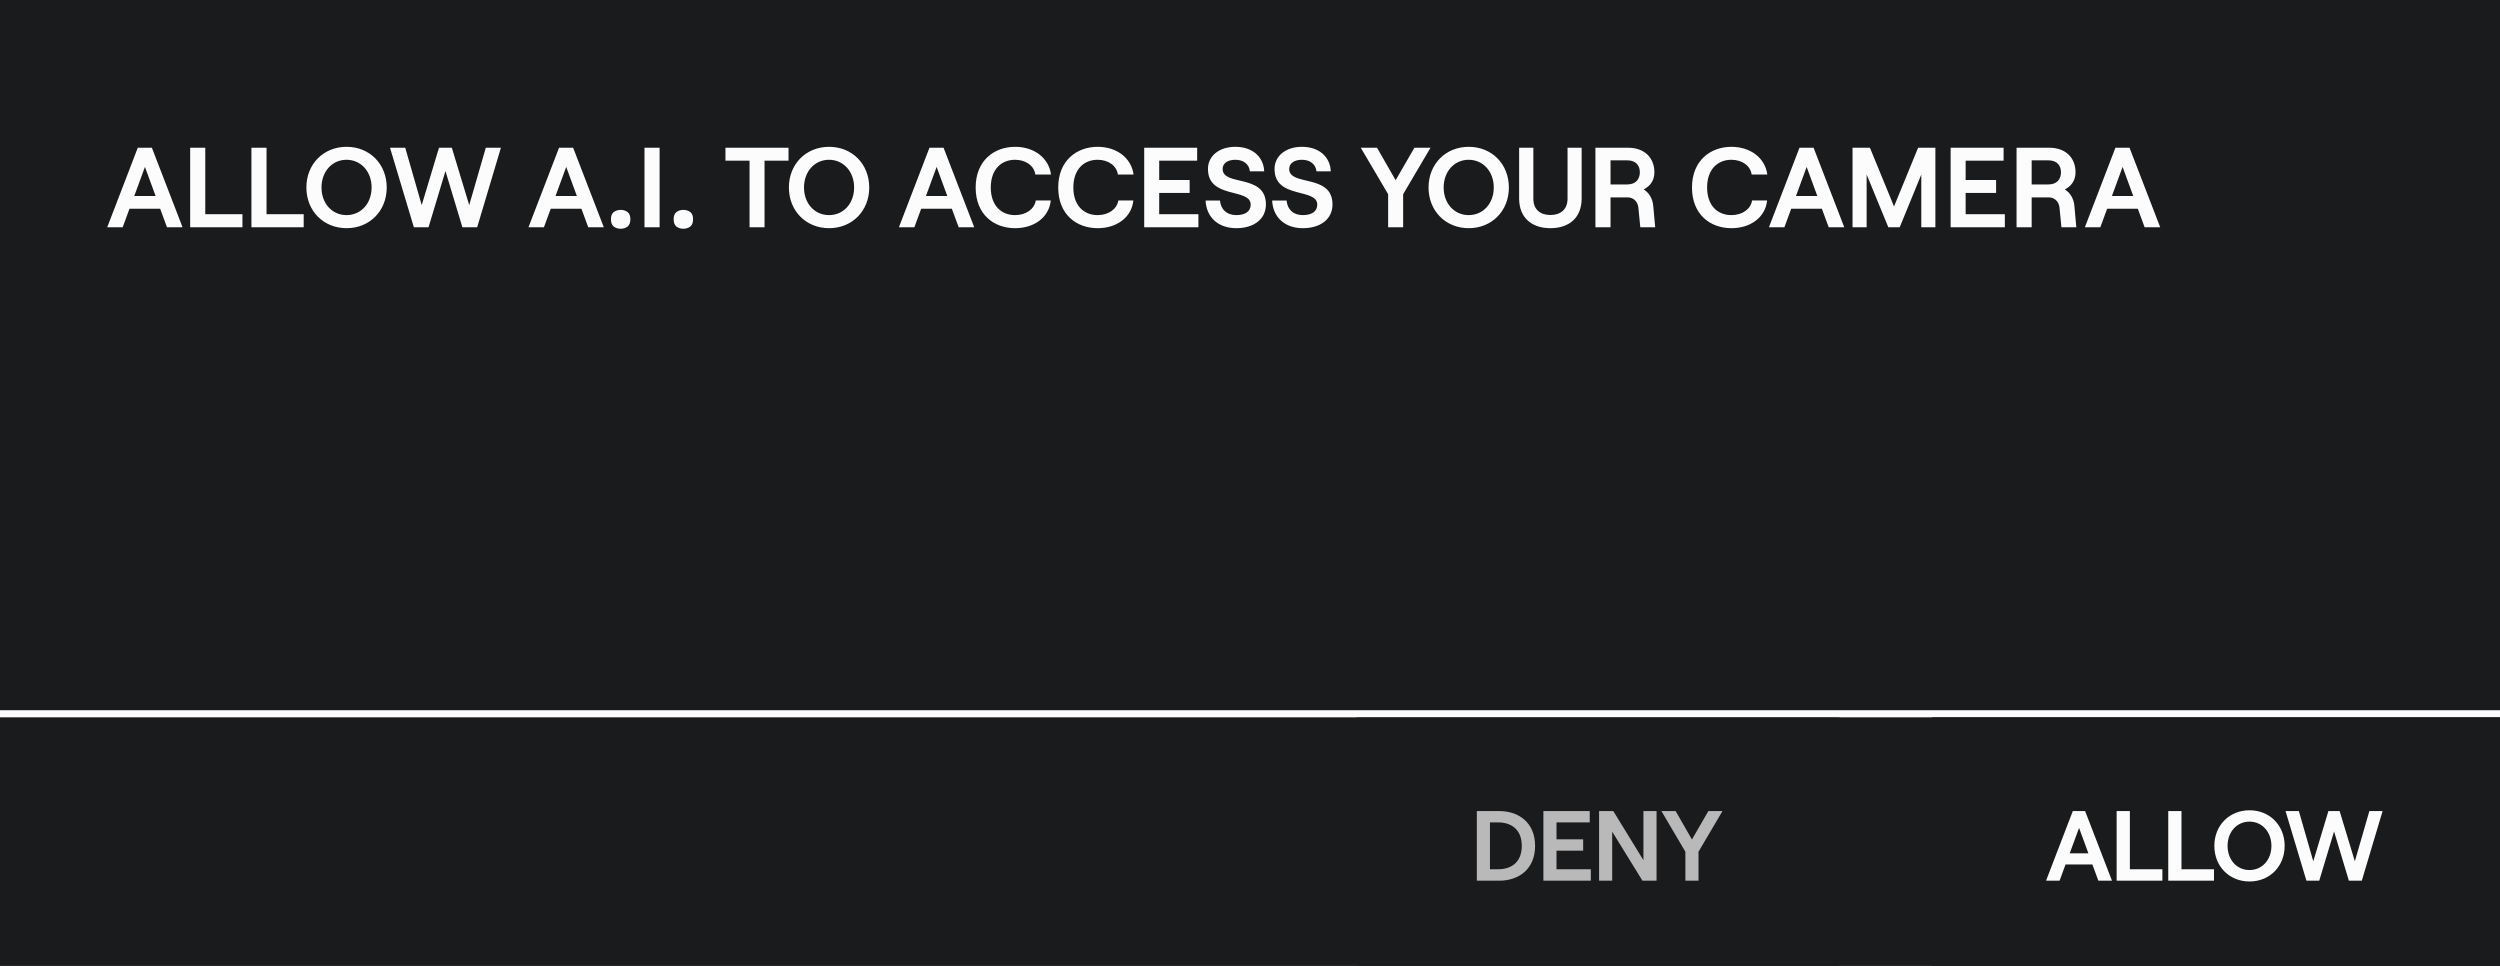 <svg width="352" height="136" viewBox="0 0 352 136" fill="none" xmlns="http://www.w3.org/2000/svg">
<rect width="352" height="136" fill="#1A1B1C"/>
<rect y="100" width="352" height="1" fill="#FCFCFC"/>
<rect width="80" height="35" transform="translate(272 101)" fill="#1A1B1C"/>
<path d="M297.366 124L293.586 114.2H291.85L288.084 124H289.988L290.828 121.718H294.608L295.448 124H297.366ZM292.732 116.566L294.048 120.15H291.416L292.732 116.566ZM304.463 124V122.39H299.885V114.2H298.023V124H304.463ZM311.73 124V122.39H307.152V114.2H305.29V124H311.73ZM316.737 124.112C319.579 124.112 321.679 121.984 321.679 119.1C321.679 116.216 319.579 114.088 316.737 114.088C313.881 114.088 311.781 116.216 311.781 119.1C311.781 121.984 313.881 124.112 316.737 124.112ZM316.723 122.502C314.945 122.502 313.643 121.06 313.643 119.1C313.643 117.14 314.945 115.684 316.723 115.684C318.515 115.684 319.817 117.14 319.817 119.1C319.817 121.06 318.515 122.502 316.723 122.502ZM326.55 124L328.636 117.07L330.722 124H332.542L335.468 114.2H333.606L331.562 121.27L329.42 114.2H327.838L325.71 121.27L323.68 114.2H321.804L324.744 124H326.55Z" fill="#FCFCFC"/>
<g opacity="0.7">
<rect width="68" height="35" transform="translate(191 101)" fill="#1A1B1C"/>
<path d="M211.116 124C213.832 124 216.142 122.376 216.142 119.1C216.142 115.824 213.832 114.2 211.116 114.2H207.938V124H211.116ZM209.786 115.796H210.962C212.656 115.796 214.266 116.678 214.266 119.1C214.266 121.522 212.656 122.39 210.962 122.39H209.786V115.796ZM223.988 124V122.39H219.158V119.772H222.91V118.176H219.158V115.796H223.834V114.2H217.31V124H223.988ZM226.999 124V117.098L231.255 124H233.243V114.2H231.395V121.116L227.153 114.2H225.151V124H226.999ZM239.15 124V119.926L242.524 114.2H240.536L238.226 118.204L235.93 114.2H233.928L237.302 119.926V124H239.15Z" fill="#FCFCFC"/>
</g>
<path d="M25.704 32L21.384 20.8H19.4L15.096 32H17.272L18.232 29.392H22.552L23.512 32H25.704ZM20.408 23.504L21.912 27.6H18.904L20.408 23.504ZM34.135 32V30.16H28.903V20.8H26.775V32H34.135ZM42.76 32V30.16H37.528V20.8H35.4V32H42.76ZM48.803 32.128C52.05 32.128 54.45 29.696 54.45 26.4C54.45 23.104 52.05 20.672 48.803 20.672C45.538 20.672 43.139 23.104 43.139 26.4C43.139 29.696 45.538 32.128 48.803 32.128ZM48.786 30.288C46.755 30.288 45.267 28.64 45.267 26.4C45.267 24.16 46.755 22.496 48.786 22.496C50.834 22.496 52.322 24.16 52.322 26.4C52.322 28.64 50.834 30.288 48.786 30.288ZM60.337 32L62.721 24.08L65.105 32H67.185L70.529 20.8H68.401L66.065 28.88L63.617 20.8H61.809L59.377 28.88L57.057 20.8H54.913L58.273 32H60.337ZM85.016 32L80.697 20.8H78.713L74.409 32H76.585L77.544 29.392H81.865L82.825 32H85.016ZM79.721 23.504L81.225 27.6H78.216L79.721 23.504ZM86.021 30.88C86.021 30.389 86.155 30.048 86.421 29.856C86.688 29.653 87.013 29.552 87.397 29.552C87.771 29.552 88.091 29.653 88.357 29.856C88.624 30.048 88.757 30.389 88.757 30.88C88.757 31.349 88.624 31.691 88.357 31.904C88.091 32.107 87.771 32.208 87.397 32.208C87.013 32.208 86.688 32.107 86.421 31.904C86.155 31.691 86.021 31.349 86.021 30.88ZM92.872 32V20.8H90.744V32H92.872ZM94.85 30.88C94.85 30.389 94.983 30.048 95.249 29.856C95.516 29.653 95.841 29.552 96.225 29.552C96.599 29.552 96.919 29.653 97.186 29.856C97.452 30.048 97.585 30.389 97.585 30.88C97.585 31.349 97.452 31.691 97.186 31.904C96.919 32.107 96.599 32.208 96.225 32.208C95.841 32.208 95.516 32.107 95.249 31.904C94.983 31.691 94.85 31.349 94.85 30.88ZM107.648 32V22.624H111.024V20.8H102.144V22.624H105.536V32H107.648ZM116.74 32.128C119.988 32.128 122.388 29.696 122.388 26.4C122.388 23.104 119.988 20.672 116.74 20.672C113.476 20.672 111.076 23.104 111.076 26.4C111.076 29.696 113.476 32.128 116.74 32.128ZM116.724 30.288C114.692 30.288 113.204 28.64 113.204 26.4C113.204 24.16 114.692 22.496 116.724 22.496C118.772 22.496 120.26 24.16 120.26 26.4C120.26 28.64 118.772 30.288 116.724 30.288ZM137.173 32L132.853 20.8H130.869L126.565 32H128.741L129.701 29.392H134.021L134.981 32H137.173ZM131.877 23.504L133.381 27.6H130.373L131.877 23.504ZM142.925 32.128C145.677 32.128 147.725 30.544 147.949 28.224H145.837C145.645 29.44 144.461 30.288 142.925 30.288C140.973 30.288 139.501 28.944 139.501 26.4C139.501 23.856 140.973 22.496 142.925 22.496C144.429 22.496 145.613 23.344 145.773 24.576H147.981C147.677 22.256 145.629 20.672 142.925 20.672C139.997 20.672 137.373 22.592 137.373 26.4C137.373 30.208 139.949 32.128 142.925 32.128ZM154.55 32.128C157.302 32.128 159.35 30.544 159.574 28.224H157.462C157.27 29.44 156.086 30.288 154.55 30.288C152.598 30.288 151.126 28.944 151.126 26.4C151.126 23.856 152.598 22.496 154.55 22.496C156.054 22.496 157.238 23.344 157.398 24.576H159.606C159.302 22.256 157.254 20.672 154.55 20.672C151.622 20.672 148.998 22.592 148.998 26.4C148.998 30.208 151.574 32.128 154.55 32.128ZM168.735 32V30.16H163.215V27.168H167.503V25.344H163.215V22.624H168.559V20.8H161.103V32H168.735ZM174.065 32.128C176.529 32.128 178.241 30.864 178.241 28.784C178.241 24.416 172.145 26.272 172.145 23.792C172.145 23.008 172.833 22.496 173.937 22.496C175.121 22.496 175.889 23.152 175.985 24.128H178.001C177.905 22.032 176.305 20.672 173.937 20.672C171.664 20.672 170.081 21.952 170.081 23.792C170.081 28.08 176.097 26.416 176.097 28.816C176.097 29.808 175.265 30.288 174.065 30.288C172.721 30.288 171.889 29.488 171.777 28.24H169.745C169.857 30.592 171.521 32.128 174.065 32.128ZM183.44 32.128C185.904 32.128 187.616 30.864 187.616 28.784C187.616 24.416 181.52 26.272 181.52 23.792C181.52 23.008 182.208 22.496 183.312 22.496C184.496 22.496 185.264 23.152 185.36 24.128H187.376C187.28 22.032 185.68 20.672 183.312 20.672C181.039 20.672 179.456 21.952 179.456 23.792C179.456 28.08 185.472 26.416 185.472 28.816C185.472 29.808 184.64 30.288 183.44 30.288C182.096 30.288 181.264 29.488 181.152 28.24H179.12C179.232 30.592 180.896 32.128 183.44 32.128ZM197.563 32V27.344L201.419 20.8H199.147L196.507 25.376L193.883 20.8H191.595L195.451 27.344V32H197.563ZM206.803 32.128C210.051 32.128 212.451 29.696 212.451 26.4C212.451 23.104 210.051 20.672 206.803 20.672C203.539 20.672 201.139 23.104 201.139 26.4C201.139 29.696 203.539 32.128 206.803 32.128ZM206.787 30.288C204.755 30.288 203.267 28.64 203.267 26.4C203.267 24.16 204.755 22.496 206.787 22.496C208.835 22.496 210.323 24.16 210.323 26.4C210.323 28.64 208.835 30.288 206.787 30.288ZM218.295 32.128C220.919 32.128 222.695 30.672 222.695 27.952V20.8H220.711V27.968C220.711 29.504 219.719 30.272 218.295 30.272C216.871 30.272 215.895 29.504 215.895 27.968V20.8H213.895V27.952C213.895 30.672 215.687 32.128 218.295 32.128ZM232.779 29.008C232.699 27.984 232.203 27.152 231.435 26.672C232.363 26.192 232.939 25.408 232.939 24.256C232.939 22.224 231.562 20.8 229.227 20.8H224.635V32H226.763V27.792H229.179C230.011 27.792 230.603 28.4 230.683 29.248L230.955 32H233.051L232.779 29.008ZM229.131 22.576C230.379 22.576 230.891 23.36 230.891 24.256C230.891 25.152 230.379 25.968 229.131 25.968H226.763V22.576H229.131ZM243.784 32.128C246.536 32.128 248.584 30.544 248.808 28.224H246.696C246.504 29.44 245.32 30.288 243.784 30.288C241.832 30.288 240.36 28.944 240.36 26.4C240.36 23.856 241.832 22.496 243.784 22.496C245.288 22.496 246.472 23.344 246.632 24.576H248.84C248.536 22.256 246.488 20.672 243.784 20.672C240.856 20.672 238.232 22.592 238.232 26.4C238.232 30.208 240.808 32.128 243.784 32.128ZM259.673 32L255.353 20.8H253.369L249.065 32H251.241L252.201 29.392H256.521L257.481 32H259.673ZM254.377 23.504L255.881 27.6H252.873L254.377 23.504ZM262.822 32V24.576L265.878 32H267.478L270.518 24.576V32H272.502V20.8H270.07L266.678 29.072L263.286 20.8H260.838V32H262.822ZM282.282 32V30.16H276.762V27.168H281.05V25.344H276.762V22.624H282.106V20.8H274.65V32H282.282ZM292.075 29.008C291.995 27.984 291.499 27.152 290.731 26.672C291.659 26.192 292.235 25.408 292.235 24.256C292.235 22.224 290.859 20.8 288.523 20.8H283.931V32H286.059V27.792H288.475C289.307 27.792 289.899 28.4 289.979 29.248L290.251 32H292.347L292.075 29.008ZM288.427 22.576C289.675 22.576 290.187 23.36 290.187 24.256C290.187 25.152 289.675 25.968 288.427 25.968H286.059V22.576H288.427ZM304.157 32L299.837 20.8H297.853L293.549 32H295.725L296.685 29.392H301.005L301.965 32H304.157ZM298.861 23.504L300.365 27.6H297.357L298.861 23.504Z" fill="#FCFCFC"/>
</svg>
